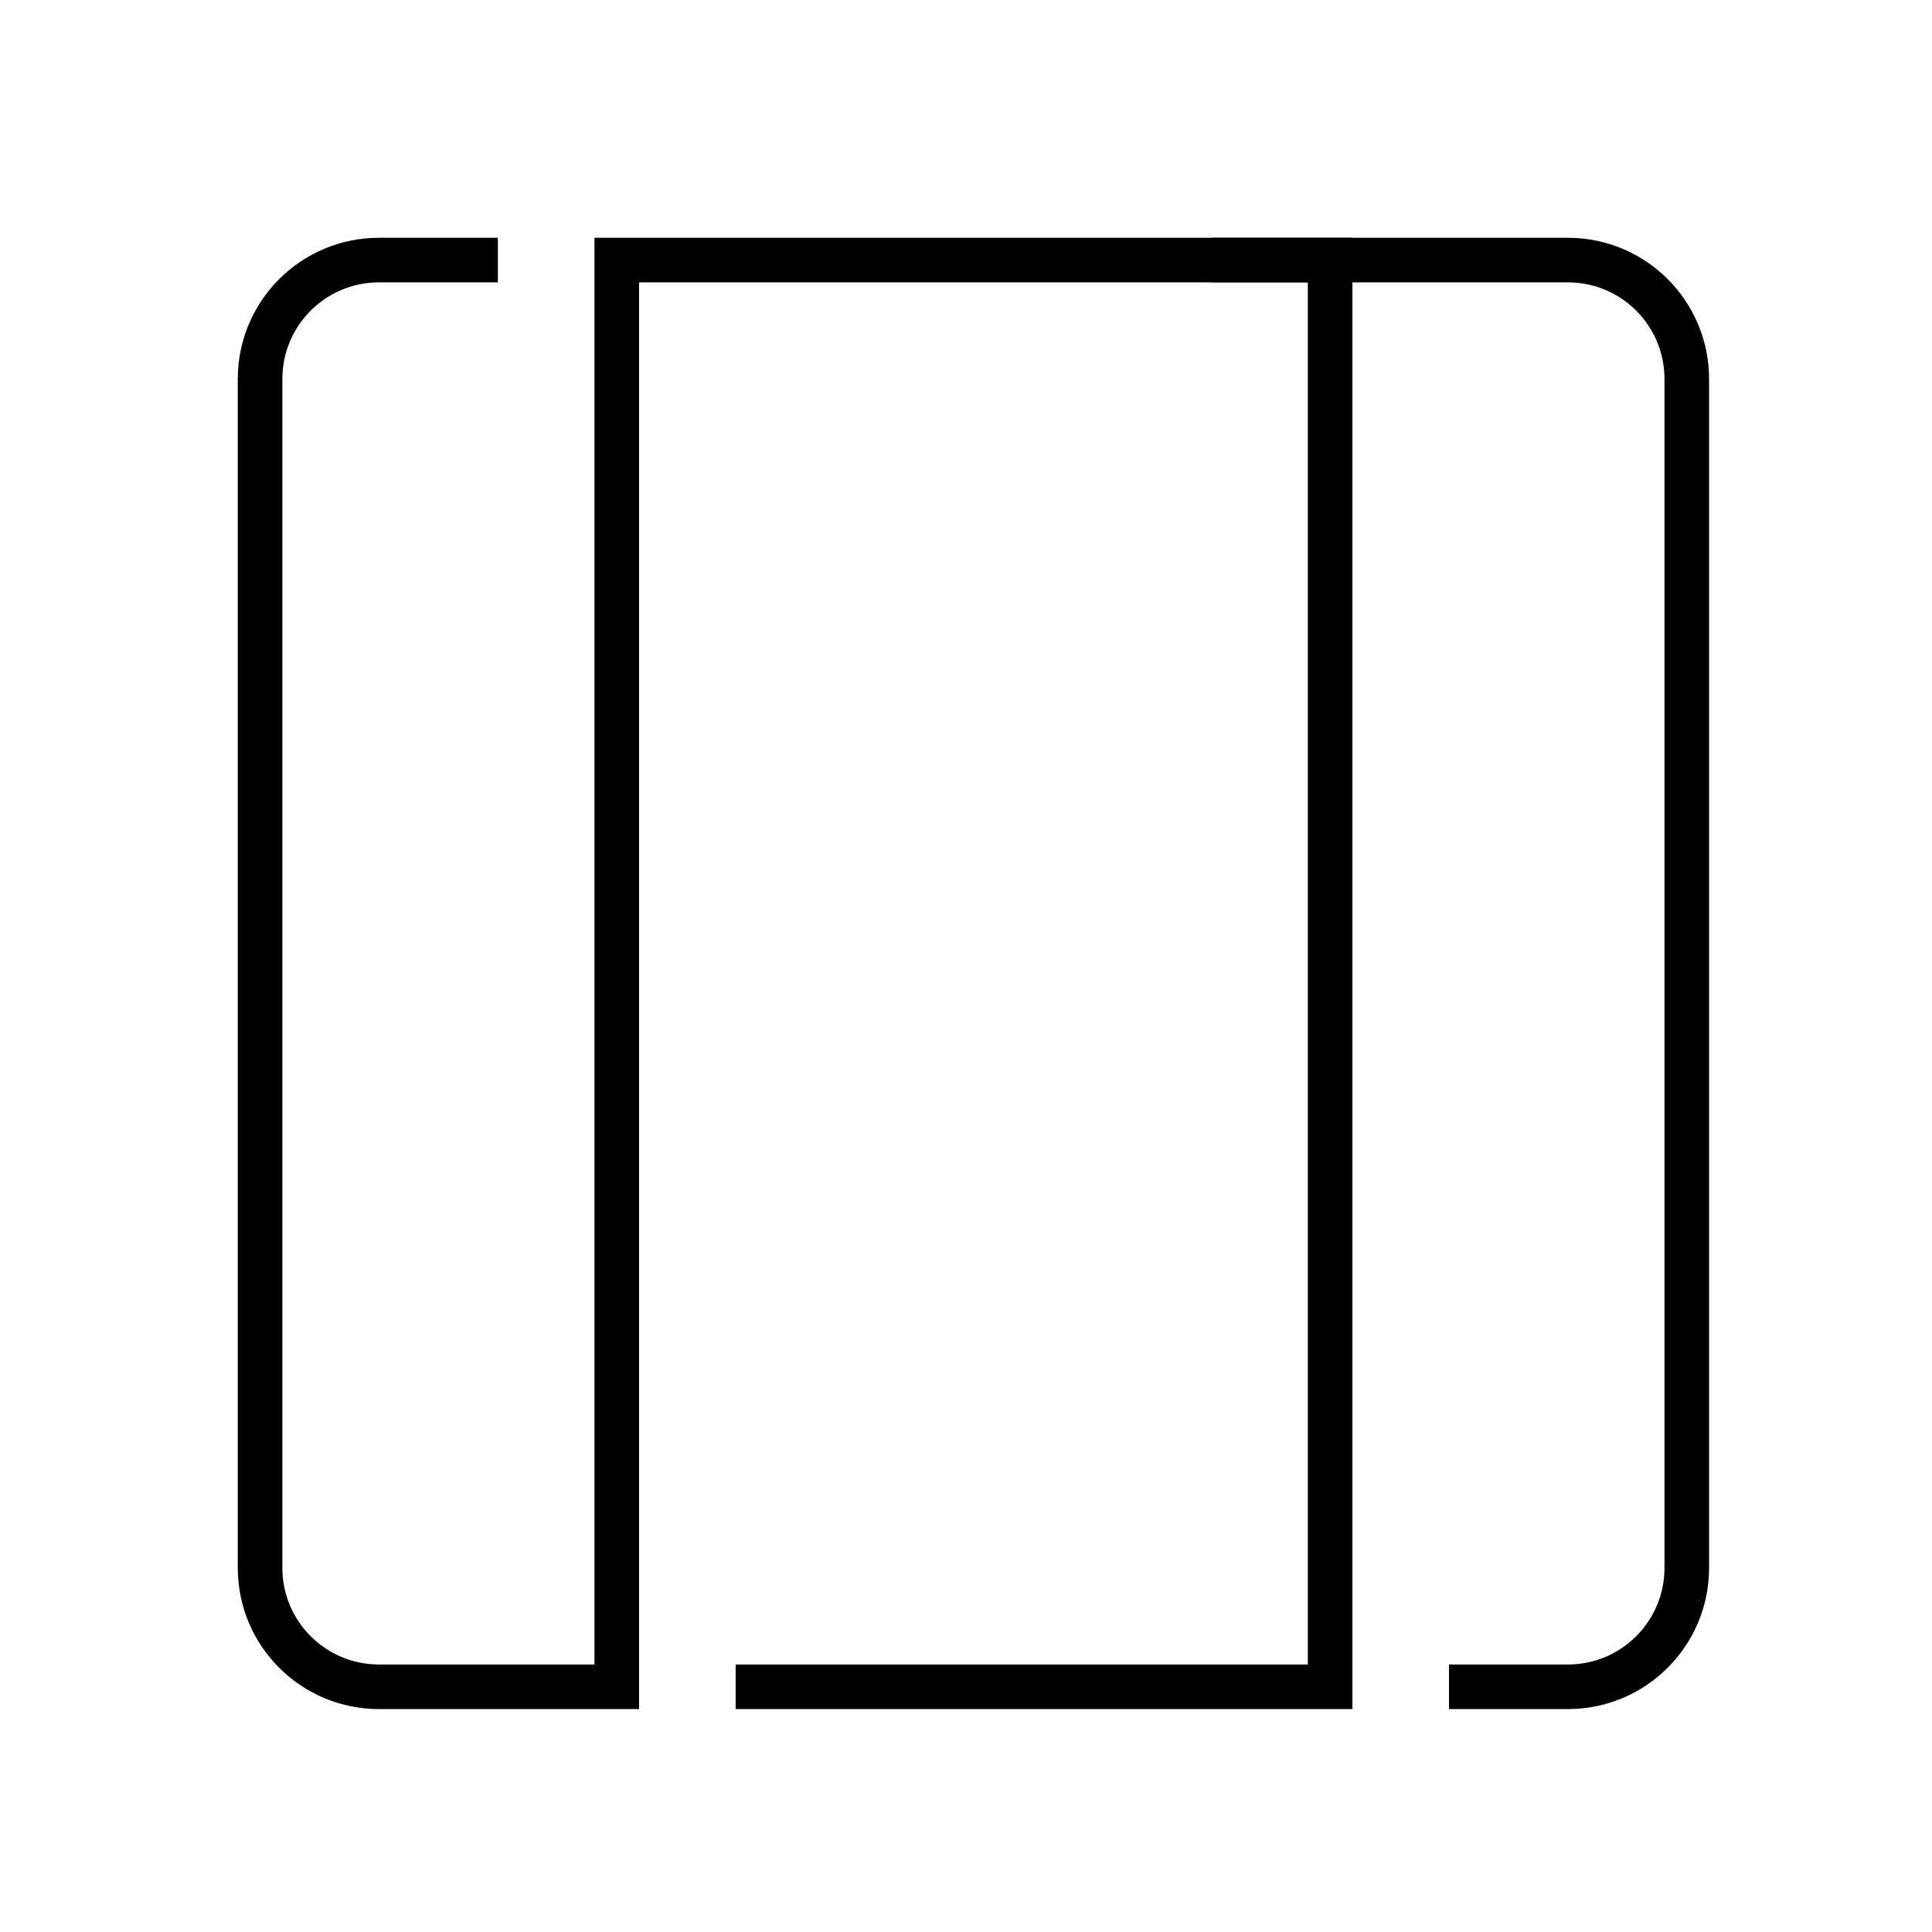 <?xml version="1.0" encoding="UTF-8"?>
<svg width="130px" height="130px" viewBox="0 0 130 130" version="1.1" xmlns="http://www.w3.org/2000/svg" xmlns:xlink="http://www.w3.org/1999/xlink">
    <title>square-cut-left-right</title>
    <g id="strokes" stroke="none" stroke-width="1" fill="none" fill-rule="evenodd">
        <g id="square-cut-left-right" transform="translate(1, 1)">
            <g id="Group" stroke="#979797" stroke-opacity="0.01" stroke-width="0.1">
                <g id="Rectangle">
                    <rect x="0" y="0" width="128" height="128"></rect>
                </g>
            </g>
            <path d="M32.5,16.5 L24.5,16.5 C20.082,16.5 16.5,20.082 16.5,24.5 L16.5,104.5 C16.5,108.918 20.082,112.5 24.5,112.5 L40.5,112.5 L40.5,112.5 L40.5,16.5 L88.5,16.5 L88.5,112.5 L48.5,112.5" id="Path-135" stroke="#000000" stroke-width="3"></path>
            <path d="M80.5,16.5 L104.5,16.5 C108.918,16.5 112.5,20.082 112.5,24.5 L112.5,104.5 C112.5,108.918 108.918,112.5 104.5,112.5 L96.5,112.5 L96.5,112.5" id="Path-136" stroke="#000000" stroke-width="3"></path>
        </g>
    </g>
</svg>